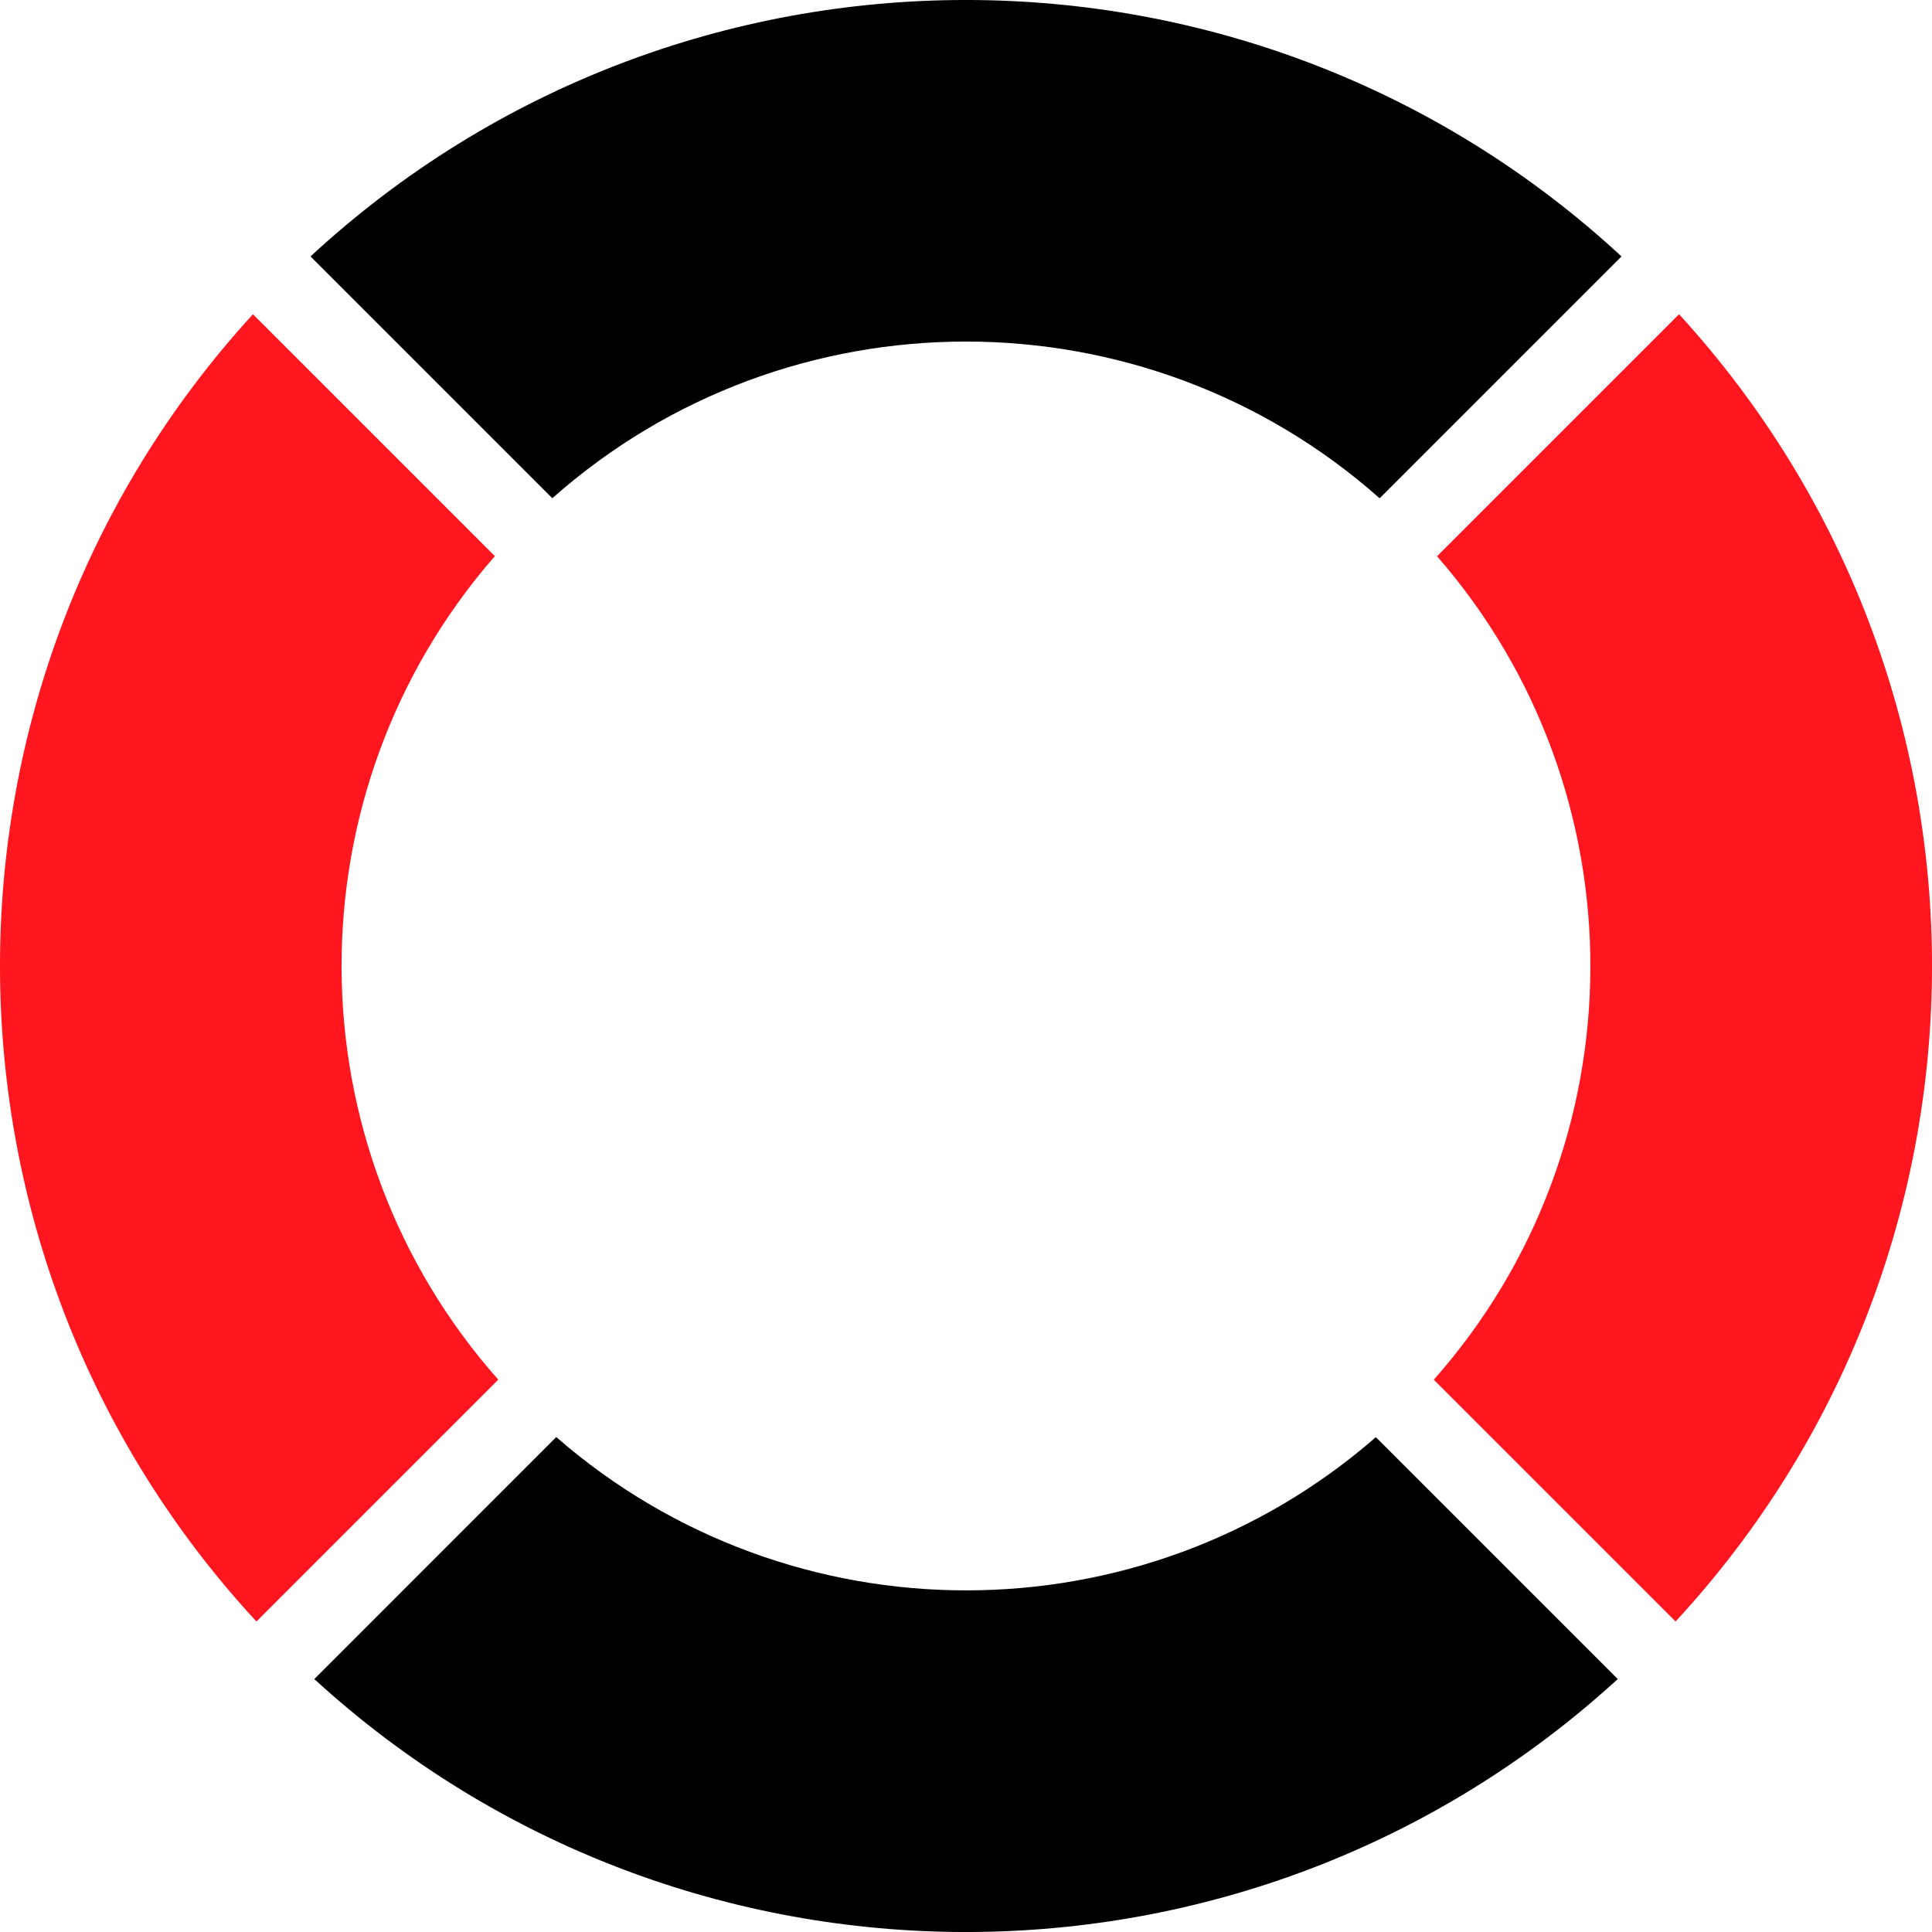 <?xml version="1.0" encoding="utf-8"?>
<!-- Generator: Adobe Illustrator 26.0.1, SVG Export Plug-In . SVG Version: 6.00 Build 0)  -->
<svg version="1.1" id="Слой_1" xmlns="http://www.w3.org/2000/svg" xmlns:xlink="http://www.w3.org/1999/xlink" x="0px" y="0px"
	 viewBox="0 0 3789.8 3789.8" style="enable-background:new 0 0 3789.8 3789.8;" xml:space="preserve">
<style type="text/css">
	.st0{fill-rule:evenodd;clip-rule:evenodd;}
	.st1{fill-rule:evenodd;clip-rule:evenodd;fill:#FF161F;}
</style>
<path id="Эллипс_1_копия_2" class="st0" d="M2706.3,977.4c-462.5-409.8-1160.4-409.9-1622.9-0.1L609.1,503
	c725-670.7,1846.6-670.7,2571.6,0L2706.3,977.4z M1091.1,2818.9c460,400.9,1147.8,401.1,1607.8,0.2l474.5,474.5
	c-722.8,661.6-1834.2,661.7-2556.9,0L1091.1,2818.9z"/>
<path id="Эллипс_1_копия_2-2" class="st1" d="M2812.5,2706.4c407.5-460,409.5-1152.8,6.4-1615.3l474.7-474.7
	c663.9,725.2,661.6,1841.7-6.8,2564.3L2812.5,2706.4z M977.4,2706.3L503,3180.7c-668.4-722.6-670.7-1839-6.8-2564.3l474.5,474.5
	C567.5,1553.4,569.9,2246.3,977.4,2706.3L977.4,2706.3z"/>
</svg>
